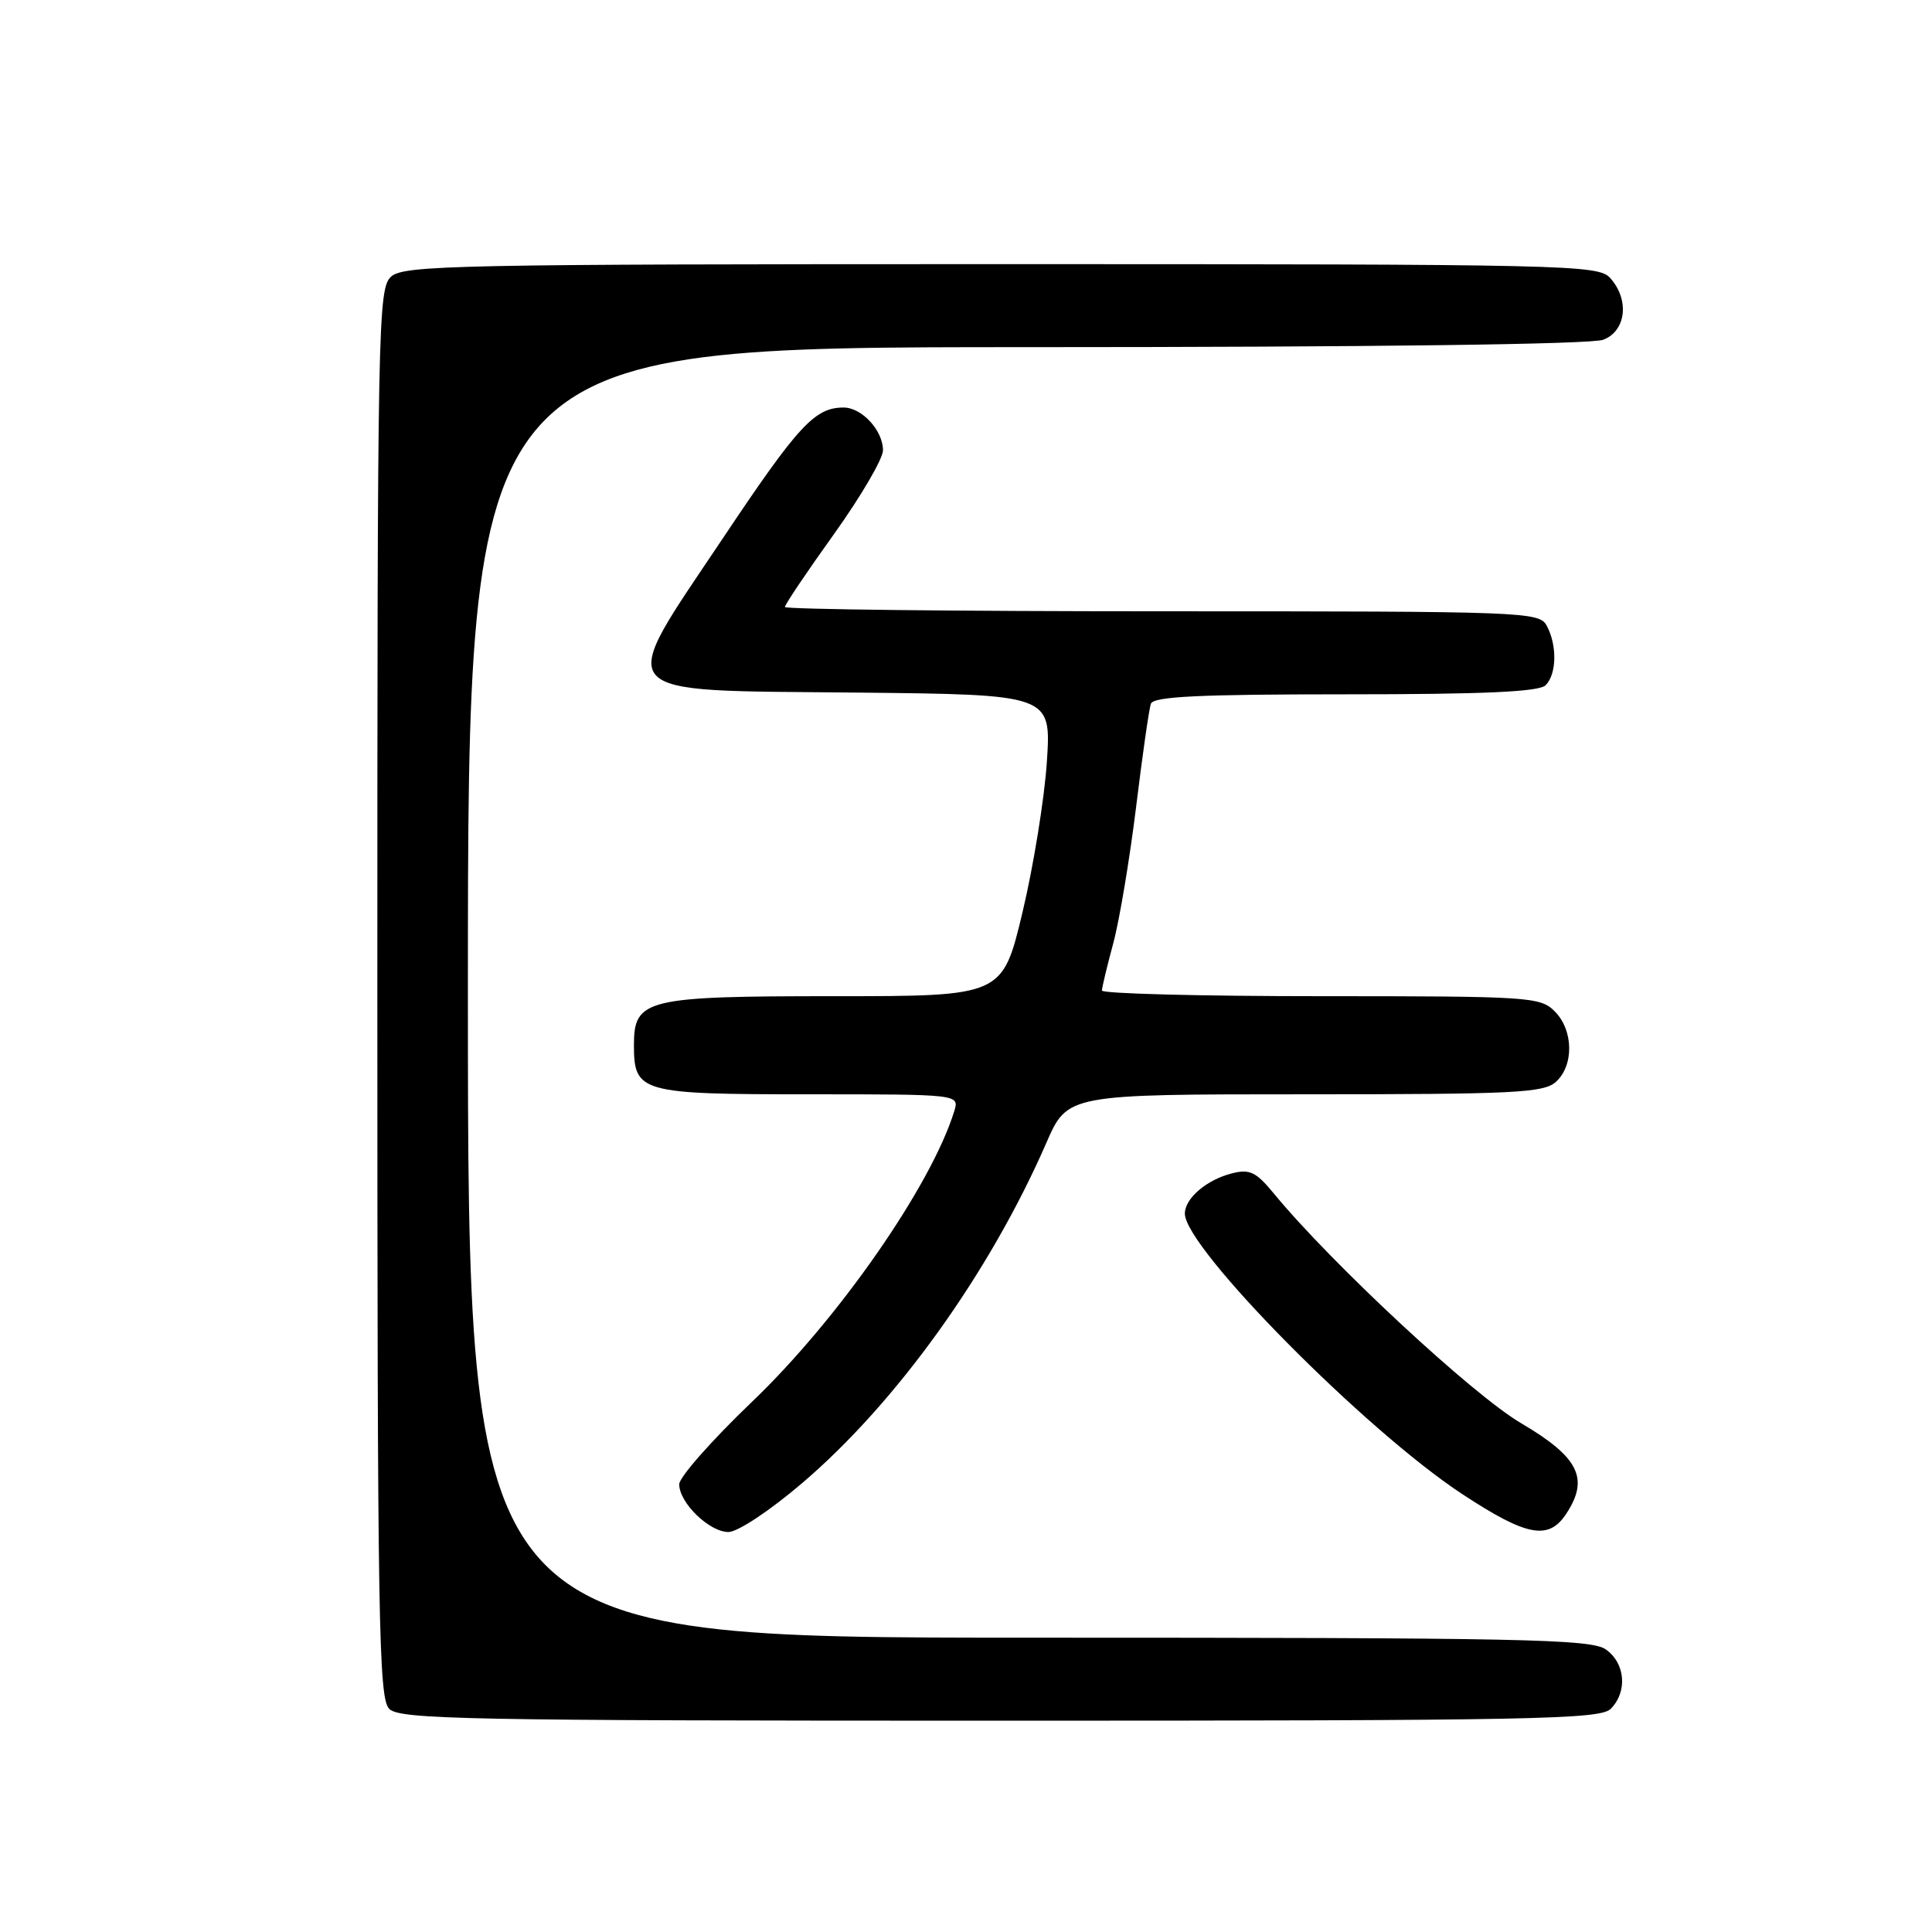 <?xml version="1.0" encoding="UTF-8" standalone="no"?>
<!DOCTYPE svg PUBLIC "-//W3C//DTD SVG 1.1//EN" "http://www.w3.org/Graphics/SVG/1.1/DTD/svg11.dtd" >
<svg xmlns="http://www.w3.org/2000/svg" xmlns:xlink="http://www.w3.org/1999/xlink" version="1.1" viewBox="0 0 256 256">
 <g >
 <path fill="currentColor"
d=" M 213.43 226.43 C 215.68 224.17 215.37 220.37 212.78 218.56 C 210.81 217.18 201.89 217.00 136.28 217.00 C 62.00 217.00 62.00 217.00 62.00 131.50 C 62.00 46.00 62.00 46.00 135.93 46.00 C 181.55 46.00 210.85 45.63 212.43 45.02 C 215.48 43.87 215.95 39.70 213.35 36.83 C 211.77 35.09 207.95 35.00 132.67 35.00 C 60.55 35.00 53.50 35.14 51.83 36.65 C 50.08 38.24 50.00 42.49 50.00 131.58 C 50.00 215.04 50.17 225.02 51.57 226.43 C 52.97 227.83 61.69 228.00 132.50 228.00 C 203.31 228.00 212.03 227.83 213.43 226.43 Z  M 106.29 196.52 C 118.80 185.85 131.14 168.64 138.64 151.45 C 141.45 145.00 141.45 145.00 172.89 145.00 C 200.75 145.00 204.55 144.81 206.17 143.35 C 208.58 141.16 208.50 136.50 206.00 134.00 C 204.09 132.09 202.67 132.00 175.00 132.00 C 159.05 132.00 146.01 131.66 146.01 131.25 C 146.02 130.84 146.69 128.03 147.51 125.00 C 148.33 121.97 149.68 113.88 150.53 107.00 C 151.37 100.12 152.25 93.94 152.50 93.25 C 152.83 92.29 158.91 92.00 178.27 92.00 C 196.64 92.00 203.93 91.67 204.80 90.80 C 206.27 89.33 206.35 85.53 204.96 82.93 C 203.96 81.06 202.34 81.00 153.96 81.00 C 126.48 81.00 104.00 80.74 104.00 80.43 C 104.00 80.12 106.92 75.77 110.50 70.78 C 114.08 65.78 117.00 60.78 117.00 59.67 C 117.00 57.04 114.20 54.00 111.78 54.00 C 107.97 54.00 105.80 56.34 95.86 71.21 C 81.48 92.71 80.39 91.43 113.42 91.77 C 139.29 92.03 139.29 92.03 138.72 100.89 C 138.40 105.76 136.95 114.75 135.49 120.87 C 132.83 132.00 132.83 132.00 110.64 132.00 C 85.53 132.00 84.00 132.37 84.00 138.49 C 84.00 144.76 84.86 145.00 107.14 145.00 C 127.13 145.00 127.13 145.00 126.44 147.25 C 123.38 157.13 111.08 174.81 99.65 185.74 C 94.34 190.82 90.00 195.74 90.00 196.67 C 90.00 199.13 93.99 203.00 96.52 203.00 C 97.75 203.00 102.00 200.18 106.29 196.52 Z  M 207.55 200.56 C 210.61 195.90 209.20 193.08 201.55 188.58 C 195.13 184.81 176.40 167.40 168.76 158.11 C 166.45 155.30 165.59 154.88 163.26 155.47 C 159.90 156.31 157.00 158.78 157.00 160.81 C 157.00 165.36 180.96 189.58 193.78 197.99 C 202.33 203.61 205.21 204.14 207.55 200.56 Z "/>
</g>
</svg>
